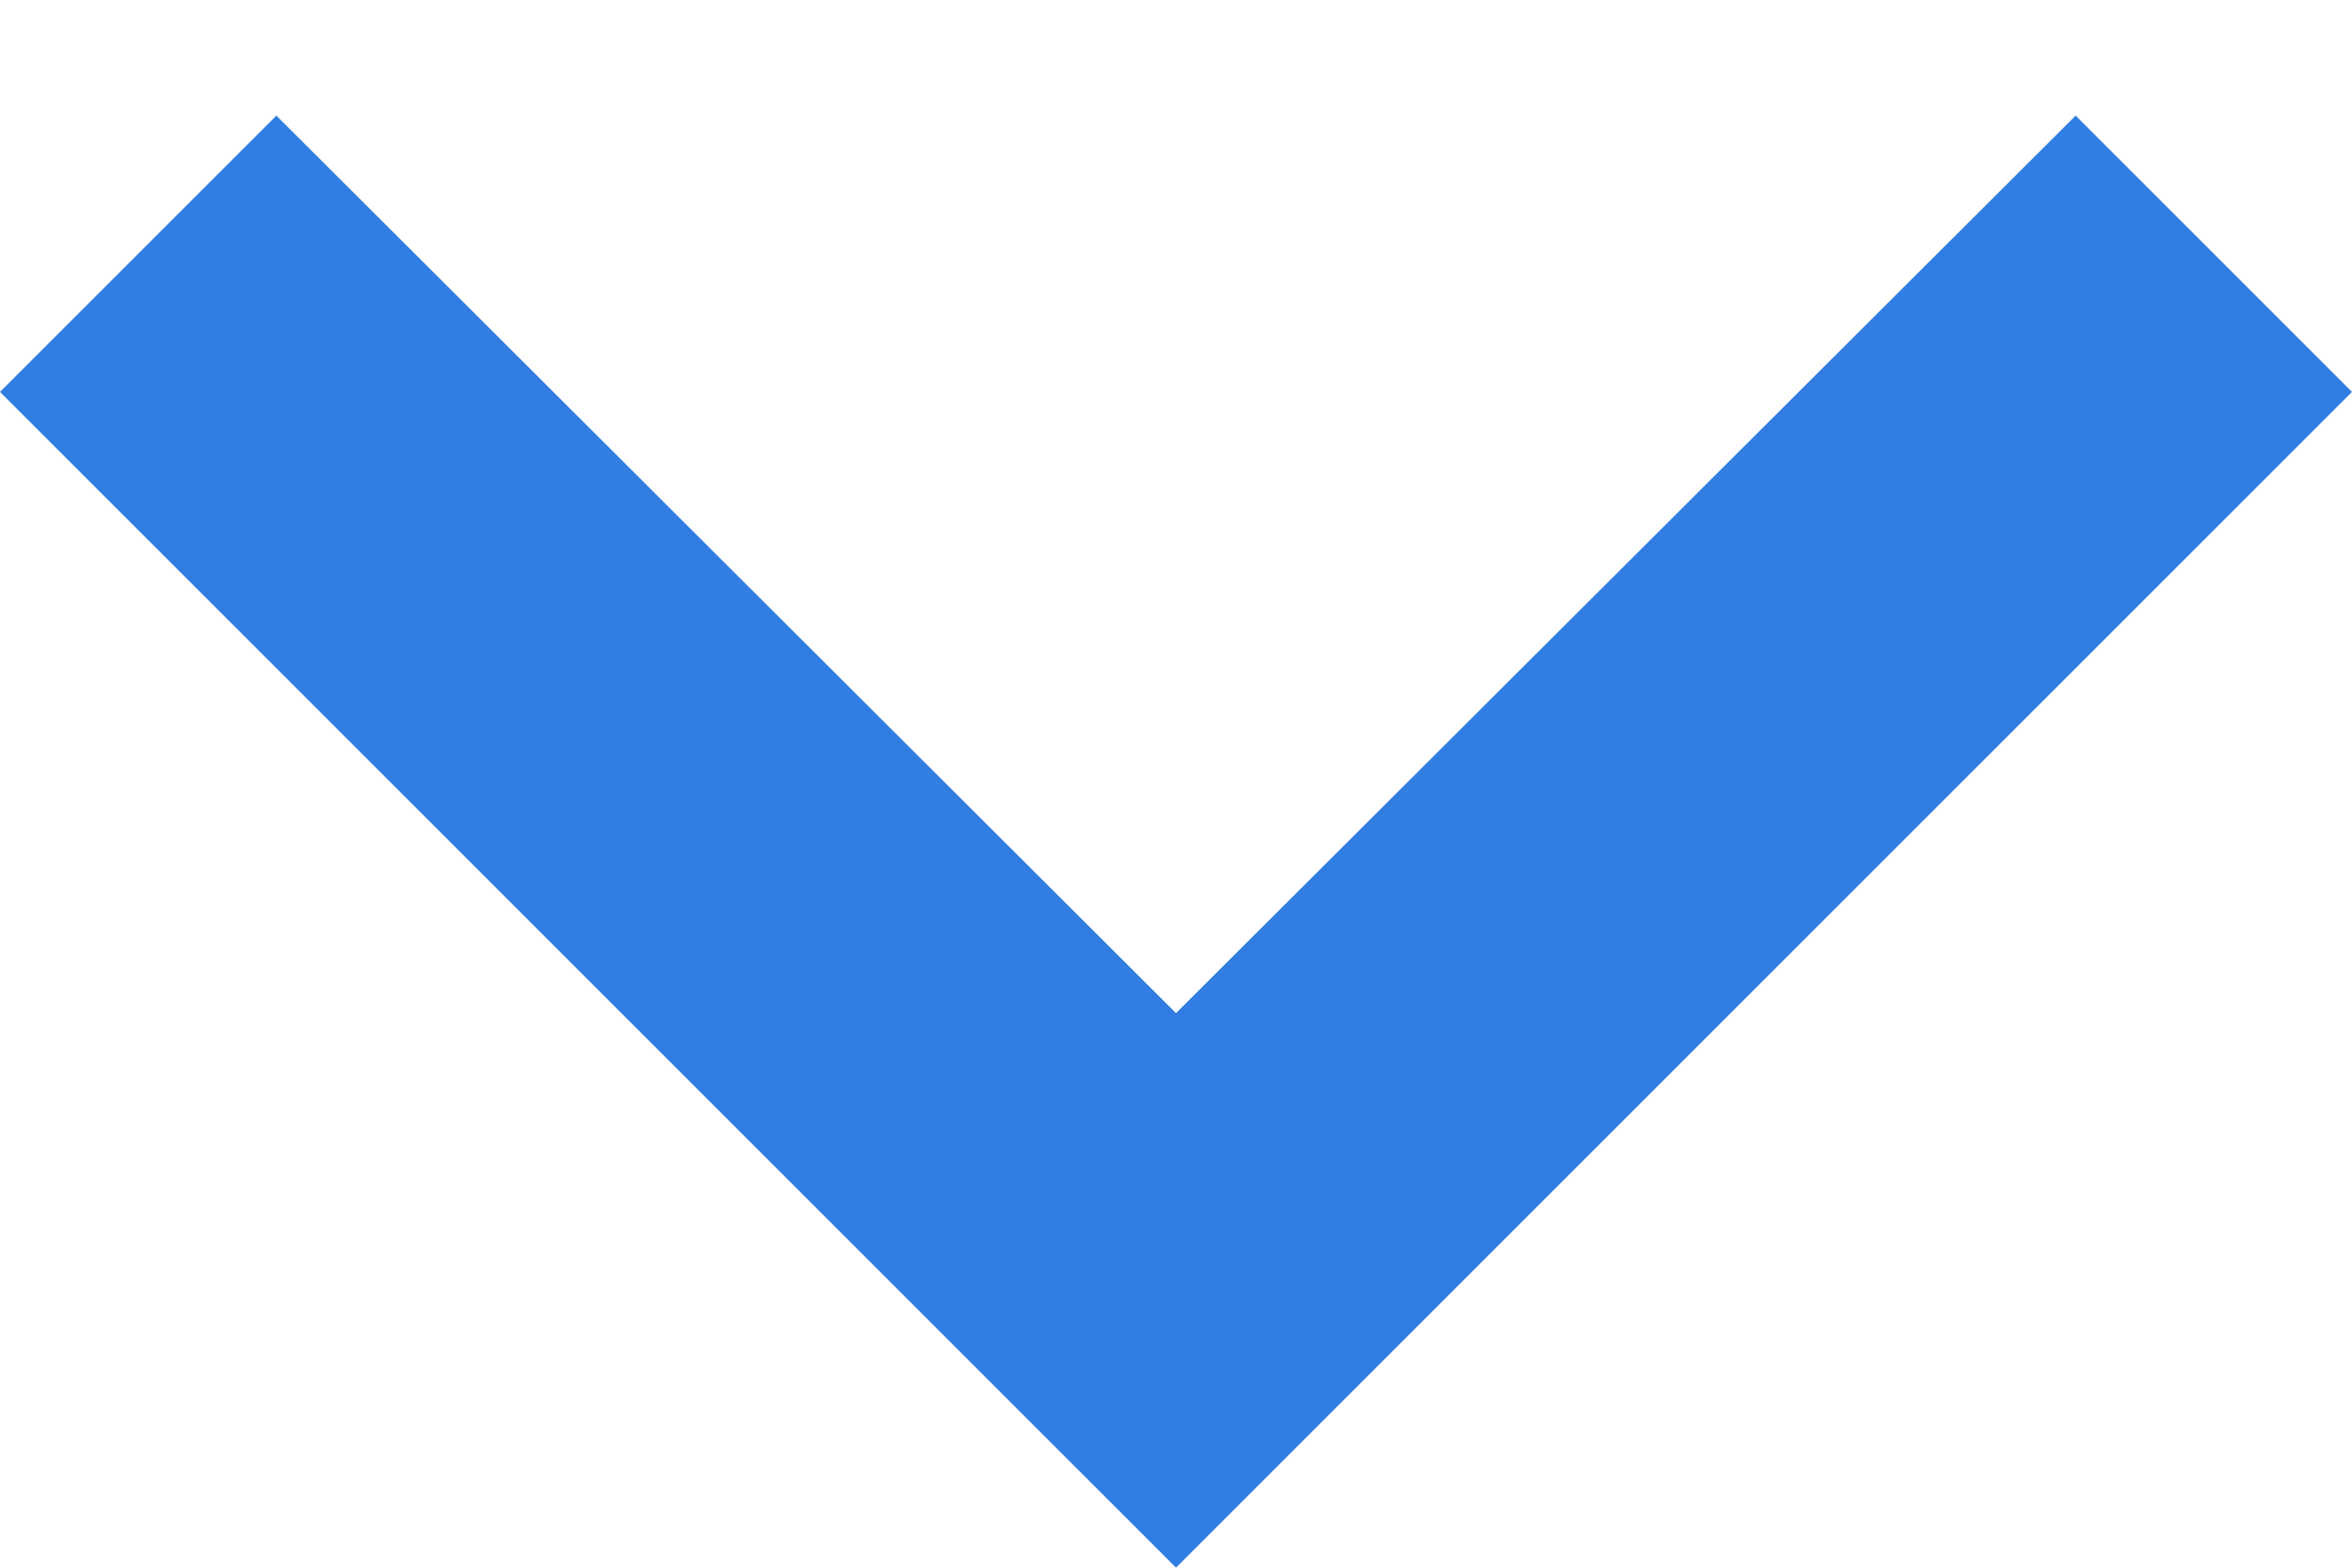 <svg xmlns="http://www.w3.org/2000/svg" width="12" height="8" viewBox="0 0 12 8">
    <g fill="none" fill-rule="evenodd">
        <path d="M-6-8h24v24H-6z"/>
        <path fill="#317DE2" d="M10.59.59L6 5.17 1.41.59 0 2l6 6 6-6z"/>
    </g>
</svg>
